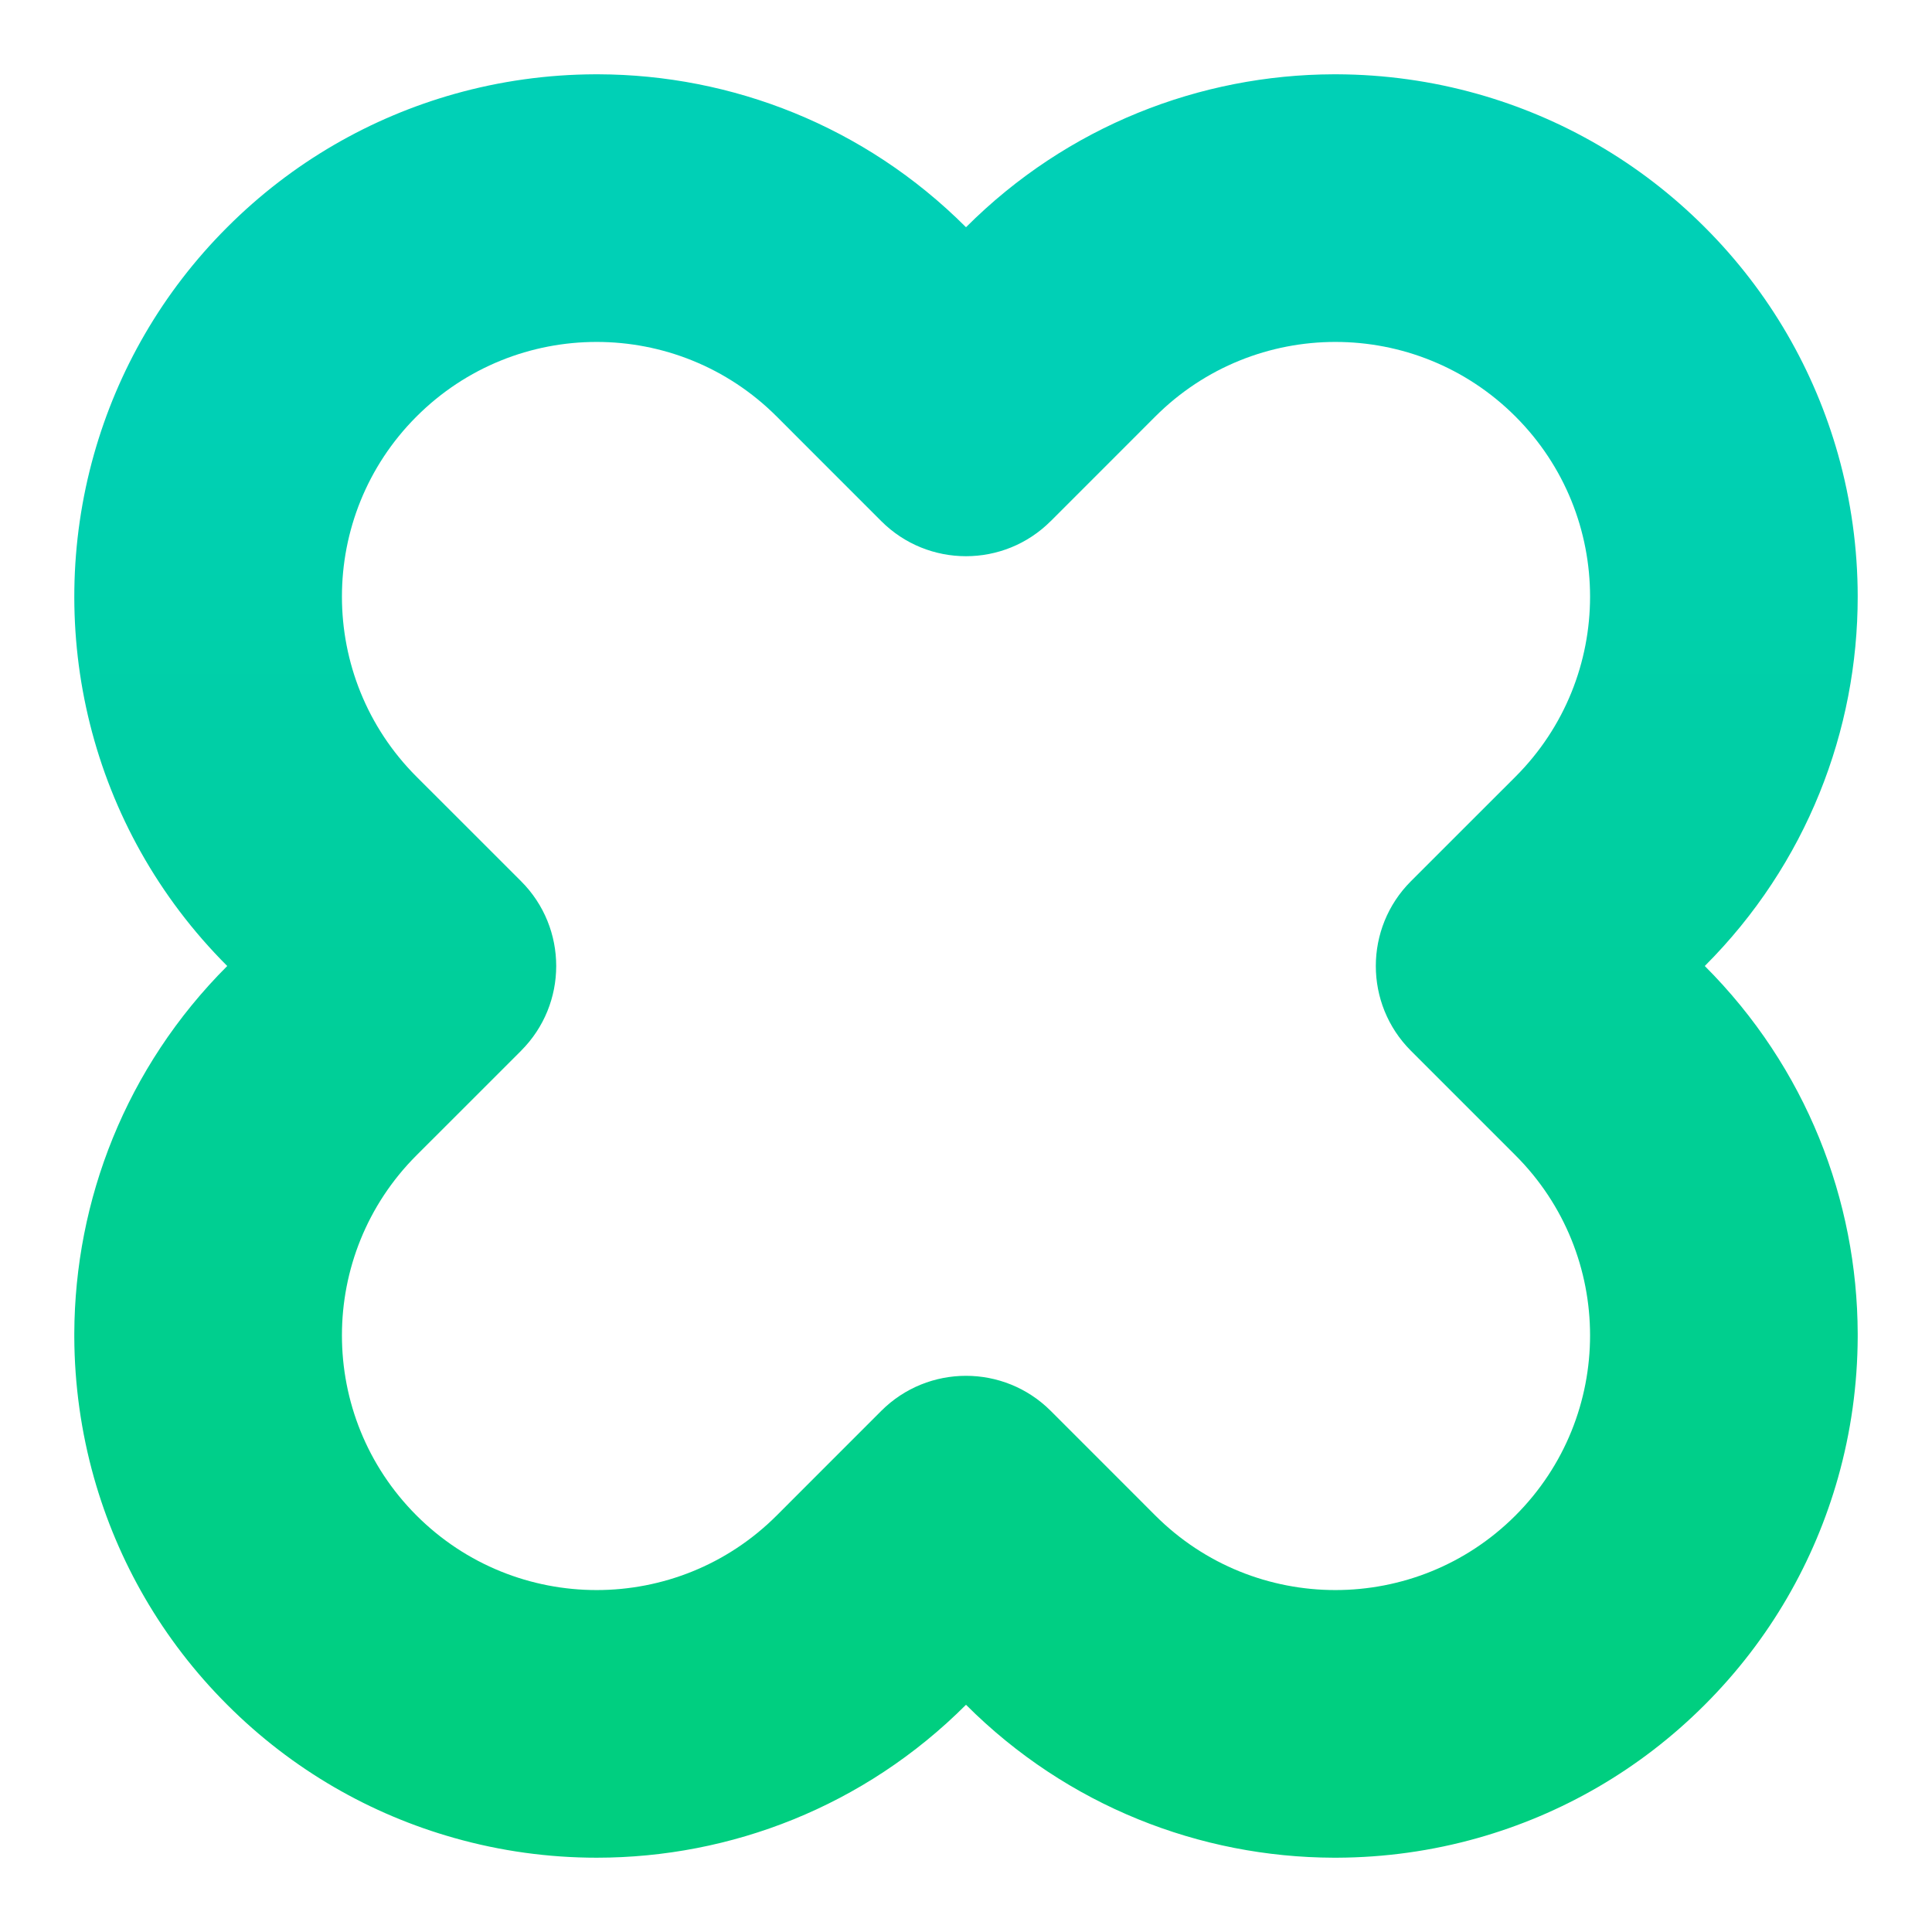 <?xml version="1.0" encoding="UTF-8"?> <svg xmlns="http://www.w3.org/2000/svg" width="44" height="44" viewBox="0 0 44 44" fill="none"><path fill-rule="evenodd" clip-rule="evenodd" d="M30.371 1.692C27.34 1.702 24.313 2.862 22 5.175L22 5.175C19.688 2.863 16.66 1.702 13.63 1.692H13.552C12.472 1.696 11.392 1.845 10.344 2.141C8.451 2.676 6.664 3.685 5.175 5.175C3.685 6.664 2.676 8.451 2.141 10.344C1.009 14.355 2.018 18.843 5.175 22C2.863 24.312 1.703 27.338 1.692 30.369V30.448C1.696 31.529 1.846 32.609 2.141 33.656C2.676 35.549 3.685 37.336 5.175 38.825C6.664 40.315 8.451 41.324 10.344 41.858C11.403 42.158 12.496 42.308 13.589 42.308H13.592C16.636 42.307 19.678 41.147 22 38.825V38.825C24.312 41.138 27.34 42.298 30.37 42.308H30.448C31.529 42.304 32.609 42.155 33.656 41.859C35.549 41.324 37.336 40.315 38.825 38.825C40.315 37.336 41.324 35.549 41.859 33.656C42.155 32.609 42.304 31.529 42.308 30.448V30.369C42.298 27.339 41.138 24.312 38.825 22C41.149 19.676 42.309 16.631 42.308 13.585V13.583C42.307 12.492 42.157 11.401 41.859 10.344C41.324 8.451 40.315 6.664 38.825 5.175C37.336 3.685 35.549 2.676 33.656 2.141C32.608 1.845 31.528 1.696 30.447 1.692H30.371ZM11.868 20.07L10.675 18.877L9.486 17.689C7.221 15.424 7.221 11.751 9.486 9.486C11.751 7.221 15.424 7.221 17.689 9.486L18.877 10.675L20.07 11.868C21.136 12.934 22.864 12.934 23.93 11.867V11.868L25.123 10.675L26.311 9.486C28.577 7.221 32.249 7.221 34.514 9.486C36.779 11.751 36.779 15.424 34.514 17.689L33.325 18.877L32.132 20.07C31.067 21.136 31.067 22.864 32.132 23.93L33.325 25.123L34.514 26.312C36.779 28.576 36.779 32.249 34.514 34.514C32.249 36.779 28.577 36.779 26.311 34.514L25.123 33.325L23.93 32.132C22.864 31.067 21.136 31.067 20.07 32.132L18.877 33.325L17.689 34.514C15.424 36.779 11.751 36.779 9.486 34.514C7.221 32.249 7.221 28.576 9.486 26.311L10.675 25.123L11.868 23.93H11.867C12.934 22.864 12.934 21.136 11.868 20.07Z" fill="url(#paint0_linear_682_100831)"></path><defs><linearGradient id="paint0_linear_682_100831" x1="6.942" y1="8.868" x2="6.942" y2="38.984" gradientUnits="userSpaceOnUse"><stop stop-color="#00D0B6"></stop><stop offset="0.43" stop-color="#00CF9C"></stop><stop offset="1" stop-color="#00CF80"></stop></linearGradient></defs></svg> 